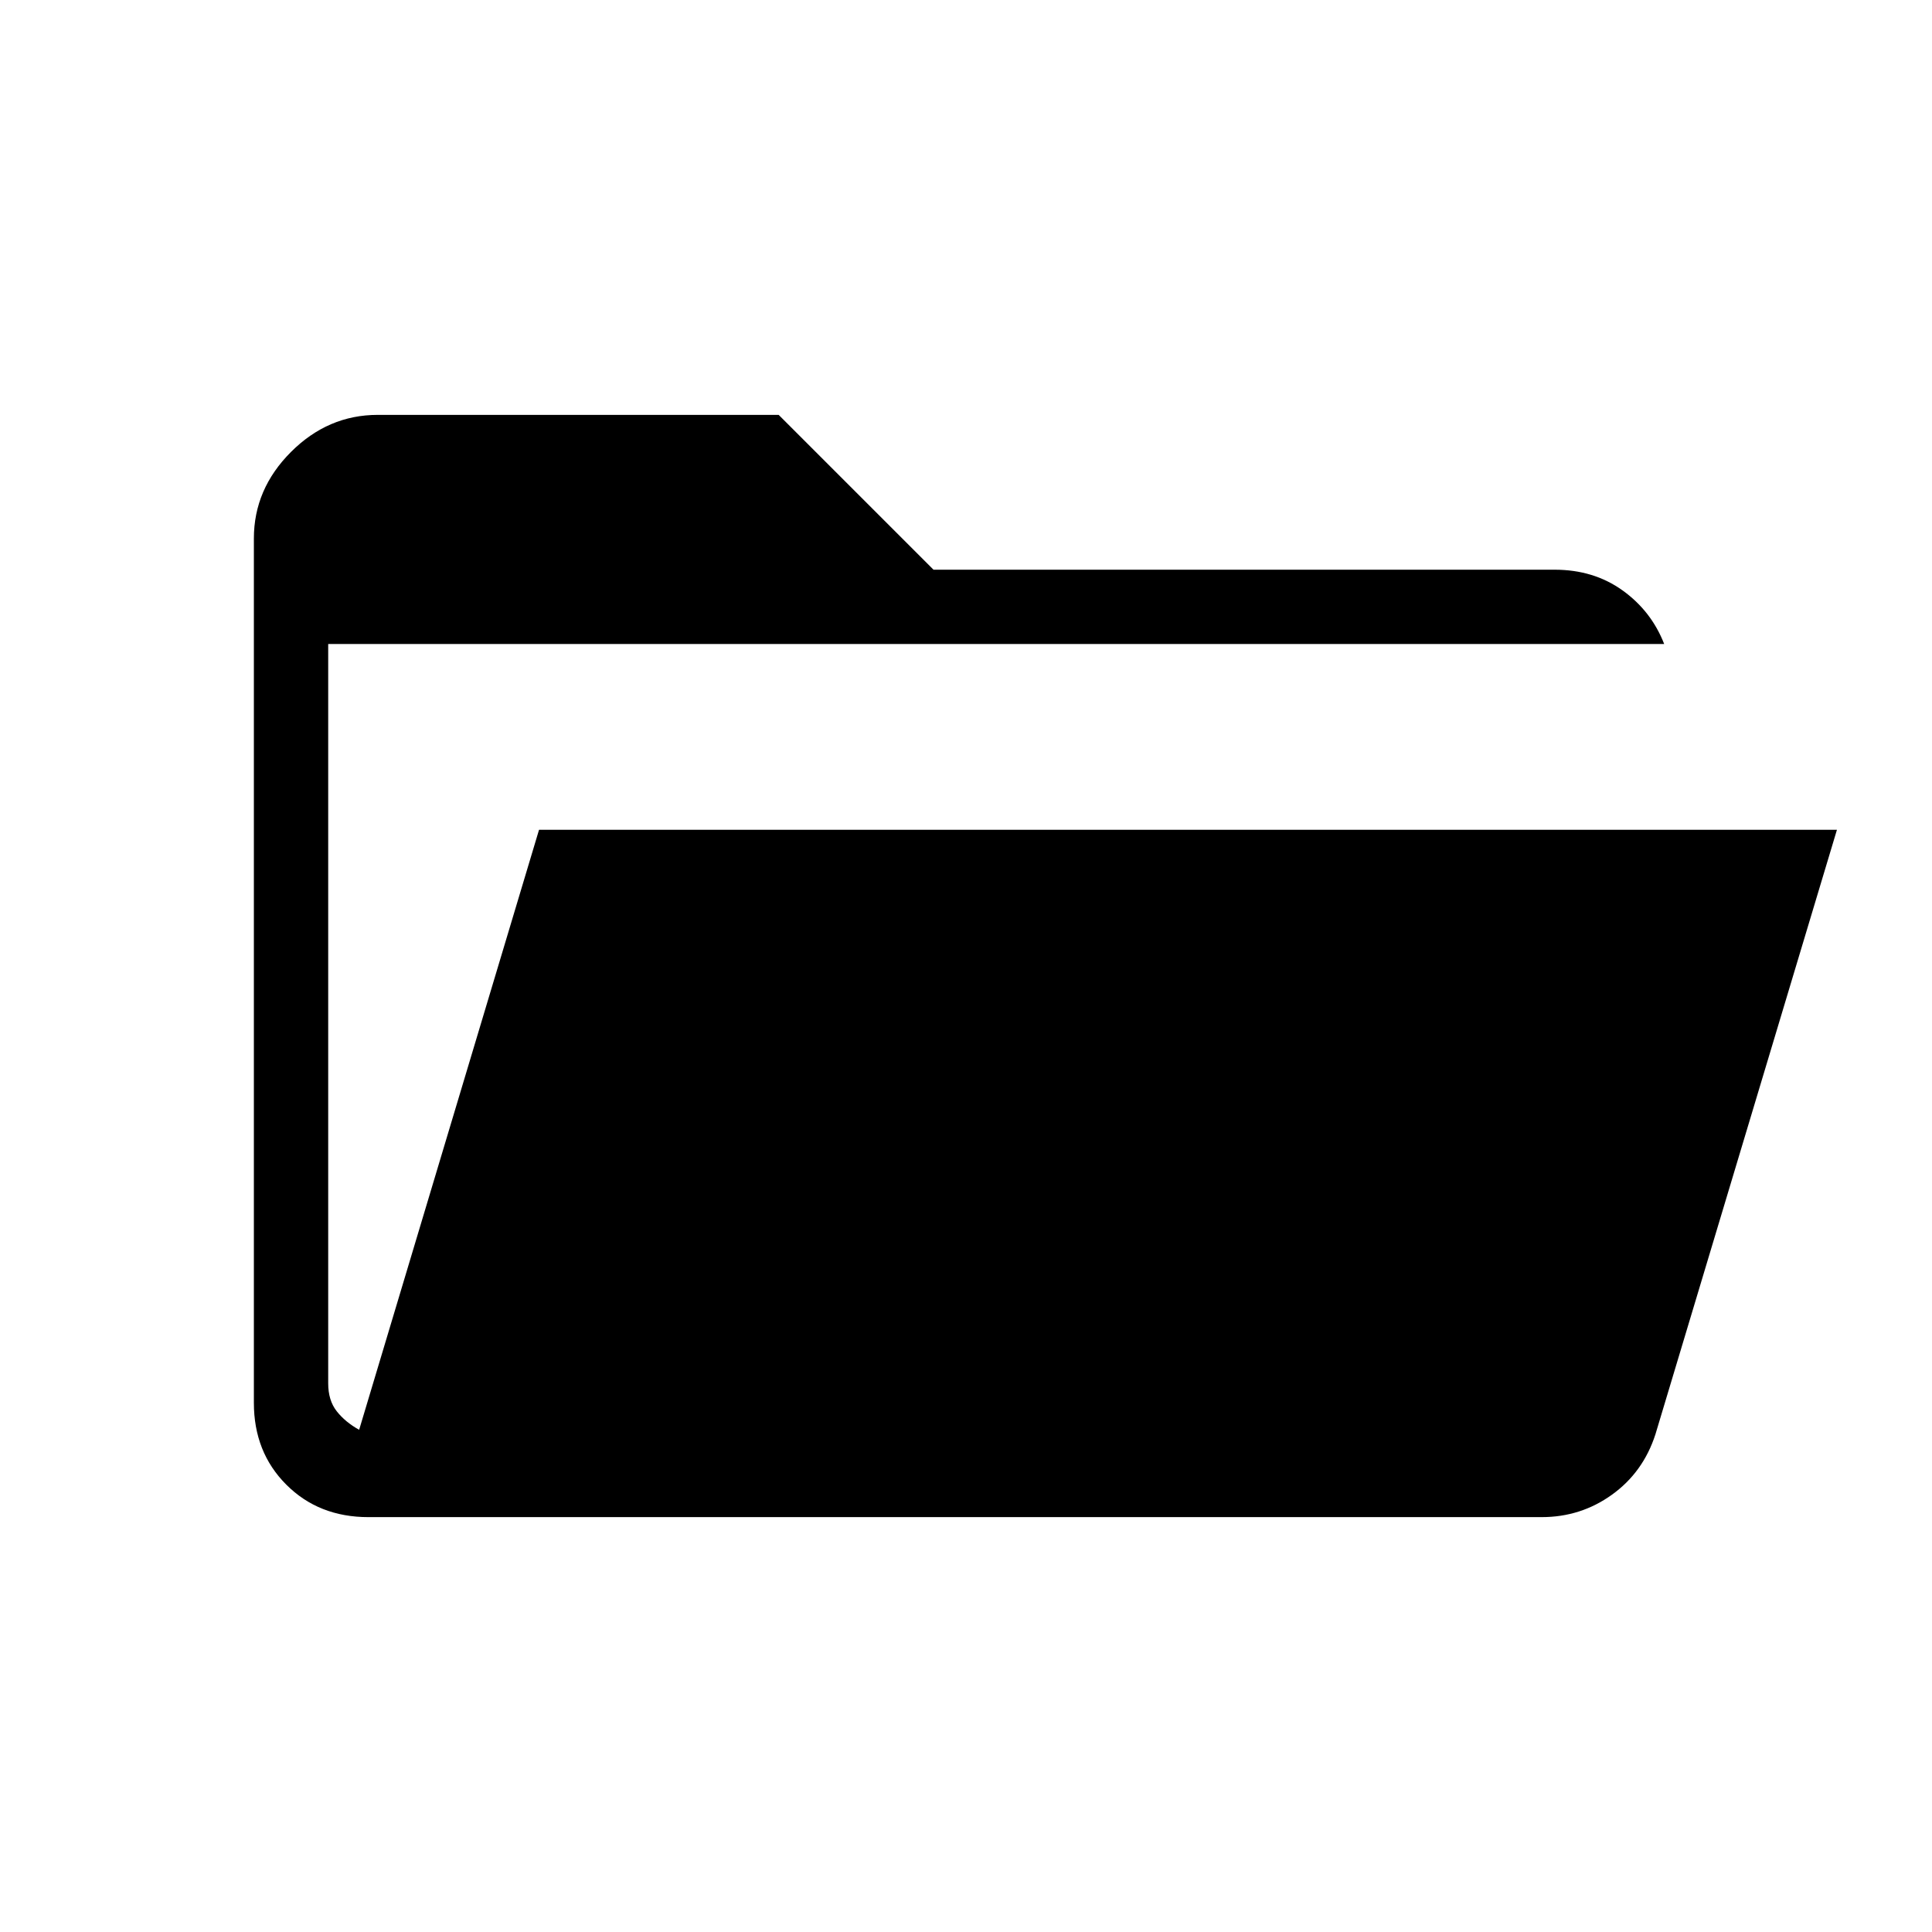<svg xmlns="http://www.w3.org/2000/svg" height="24" viewBox="0 -960 960 960" width="24"><path d="M183.08-206.15q-24.7 0-40.81-16.12-16.12-16.11-16.12-40.7v-429.44q0-24.59 18.43-43.01 18.42-18.43 43.11-18.43h199.23l76.93 76.93h308.63q19.4 0 33.73 10.27 14.33 10.27 20.71 26.65H163.08v367.38q0 8.47 4.23 13.85 4.23 5.39 11.15 9.23l89.39-298.15h644.92l-90.19 300.38q-6.08 18.85-21.58 30-15.5 11.16-34.93 11.16H183.08Z"/></svg>